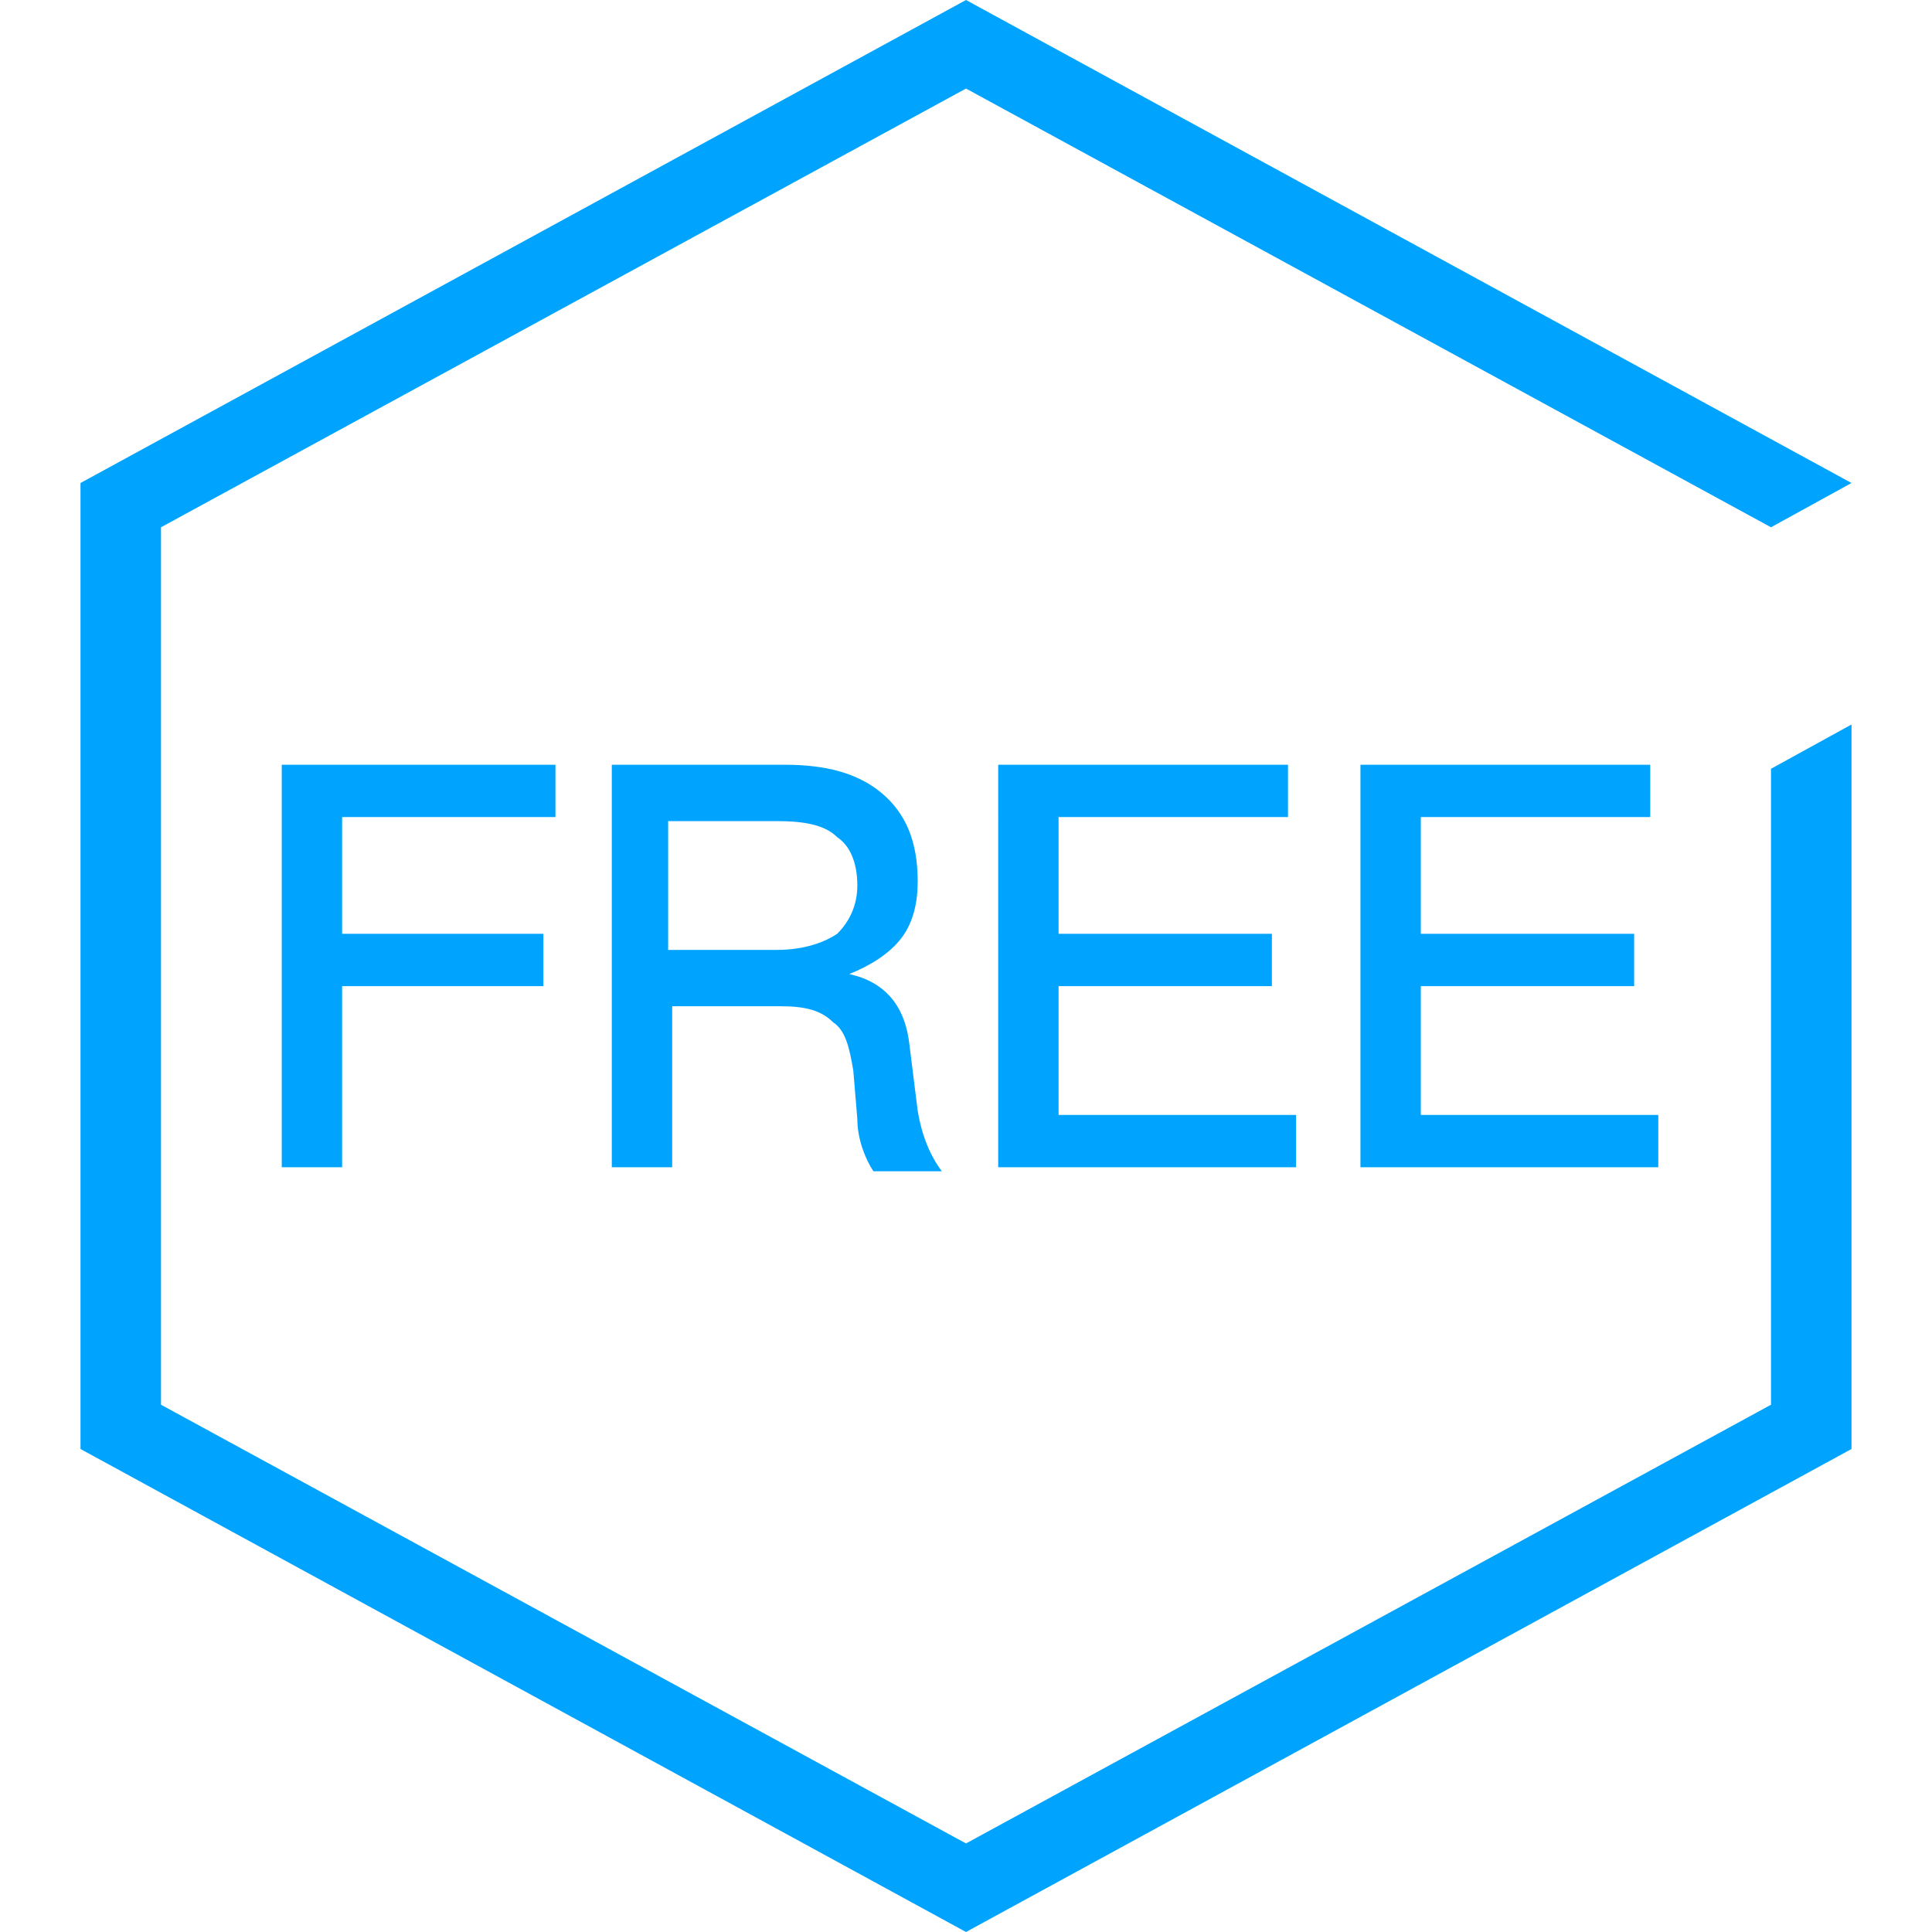 <?xml version="1.0" encoding="utf-8"?>
<!-- Generator: Adobe Illustrator 21.0.0, SVG Export Plug-In . SVG Version: 6.00 Build 0)  -->
<svg width="48px" height="48px" version="1.1" id="图层_1" xmlns="http://www.w3.org/2000/svg" xmlns:xlink="http://www.w3.org/1999/xlink" x="0px" y="0px"
	 viewBox="0 0 44 48" style="enable-background:new 0 0 44 48;" xml:space="preserve">
<style type="text/css">
	.st0{enable-background:new    ;}
	.st1{fill:#00A4FF;}
</style>
<title>编组 25</title>
<desc>Created with Sketch.</desc>
<g class="st0">
	<path class="st1" d="M11.8,19v1.3H6.5v2.9h5v1.3h-5V29H5V19H11.8z"/>
	<path class="st1" d="M17.5,19c1,0,1.8,0.2,2.4,0.7c0.6,0.5,0.9,1.2,0.9,2.2c0,0.5-0.1,1-0.4,1.4c-0.3,0.4-0.8,0.7-1.3,0.9v0
		c0.9,0.2,1.4,0.8,1.5,1.8l0.2,1.6c0.1,0.6,0.3,1.1,0.6,1.5h-1.7c-0.2-0.3-0.4-0.8-0.4-1.3l-0.1-1.2c-0.1-0.6-0.2-1-0.5-1.2
		c-0.3-0.3-0.7-0.4-1.3-0.4h-2.7V29h-1.5V19H17.5z M14.6,23.6h2.7c0.7,0,1.2-0.2,1.5-0.4c0.3-0.3,0.5-0.7,0.5-1.2
		c0-0.6-0.2-1-0.5-1.2c-0.3-0.3-0.8-0.4-1.5-0.4h-2.7V23.6z"/>
	<path class="st1" d="M30,19v1.3h-5.7v2.9h5.3v1.3h-5.3v3.2h5.9V29h-7.4V19H30z"/>
	<path class="st1" d="M39,19v1.3h-5.7v2.9h5.3v1.3h-5.3v3.2h5.9V29h-7.4V19H39z"/>
</g>
<polygon id="Path" class="st1" points="42,19.1 42,34.9 22,45.8 2,34.9 2,13.1 22,2.2 42,13.1 42,13.1 44,12 44,12 22,0 0,12 0,36 
	22,48 44,36 44,18 "/>
</svg>
